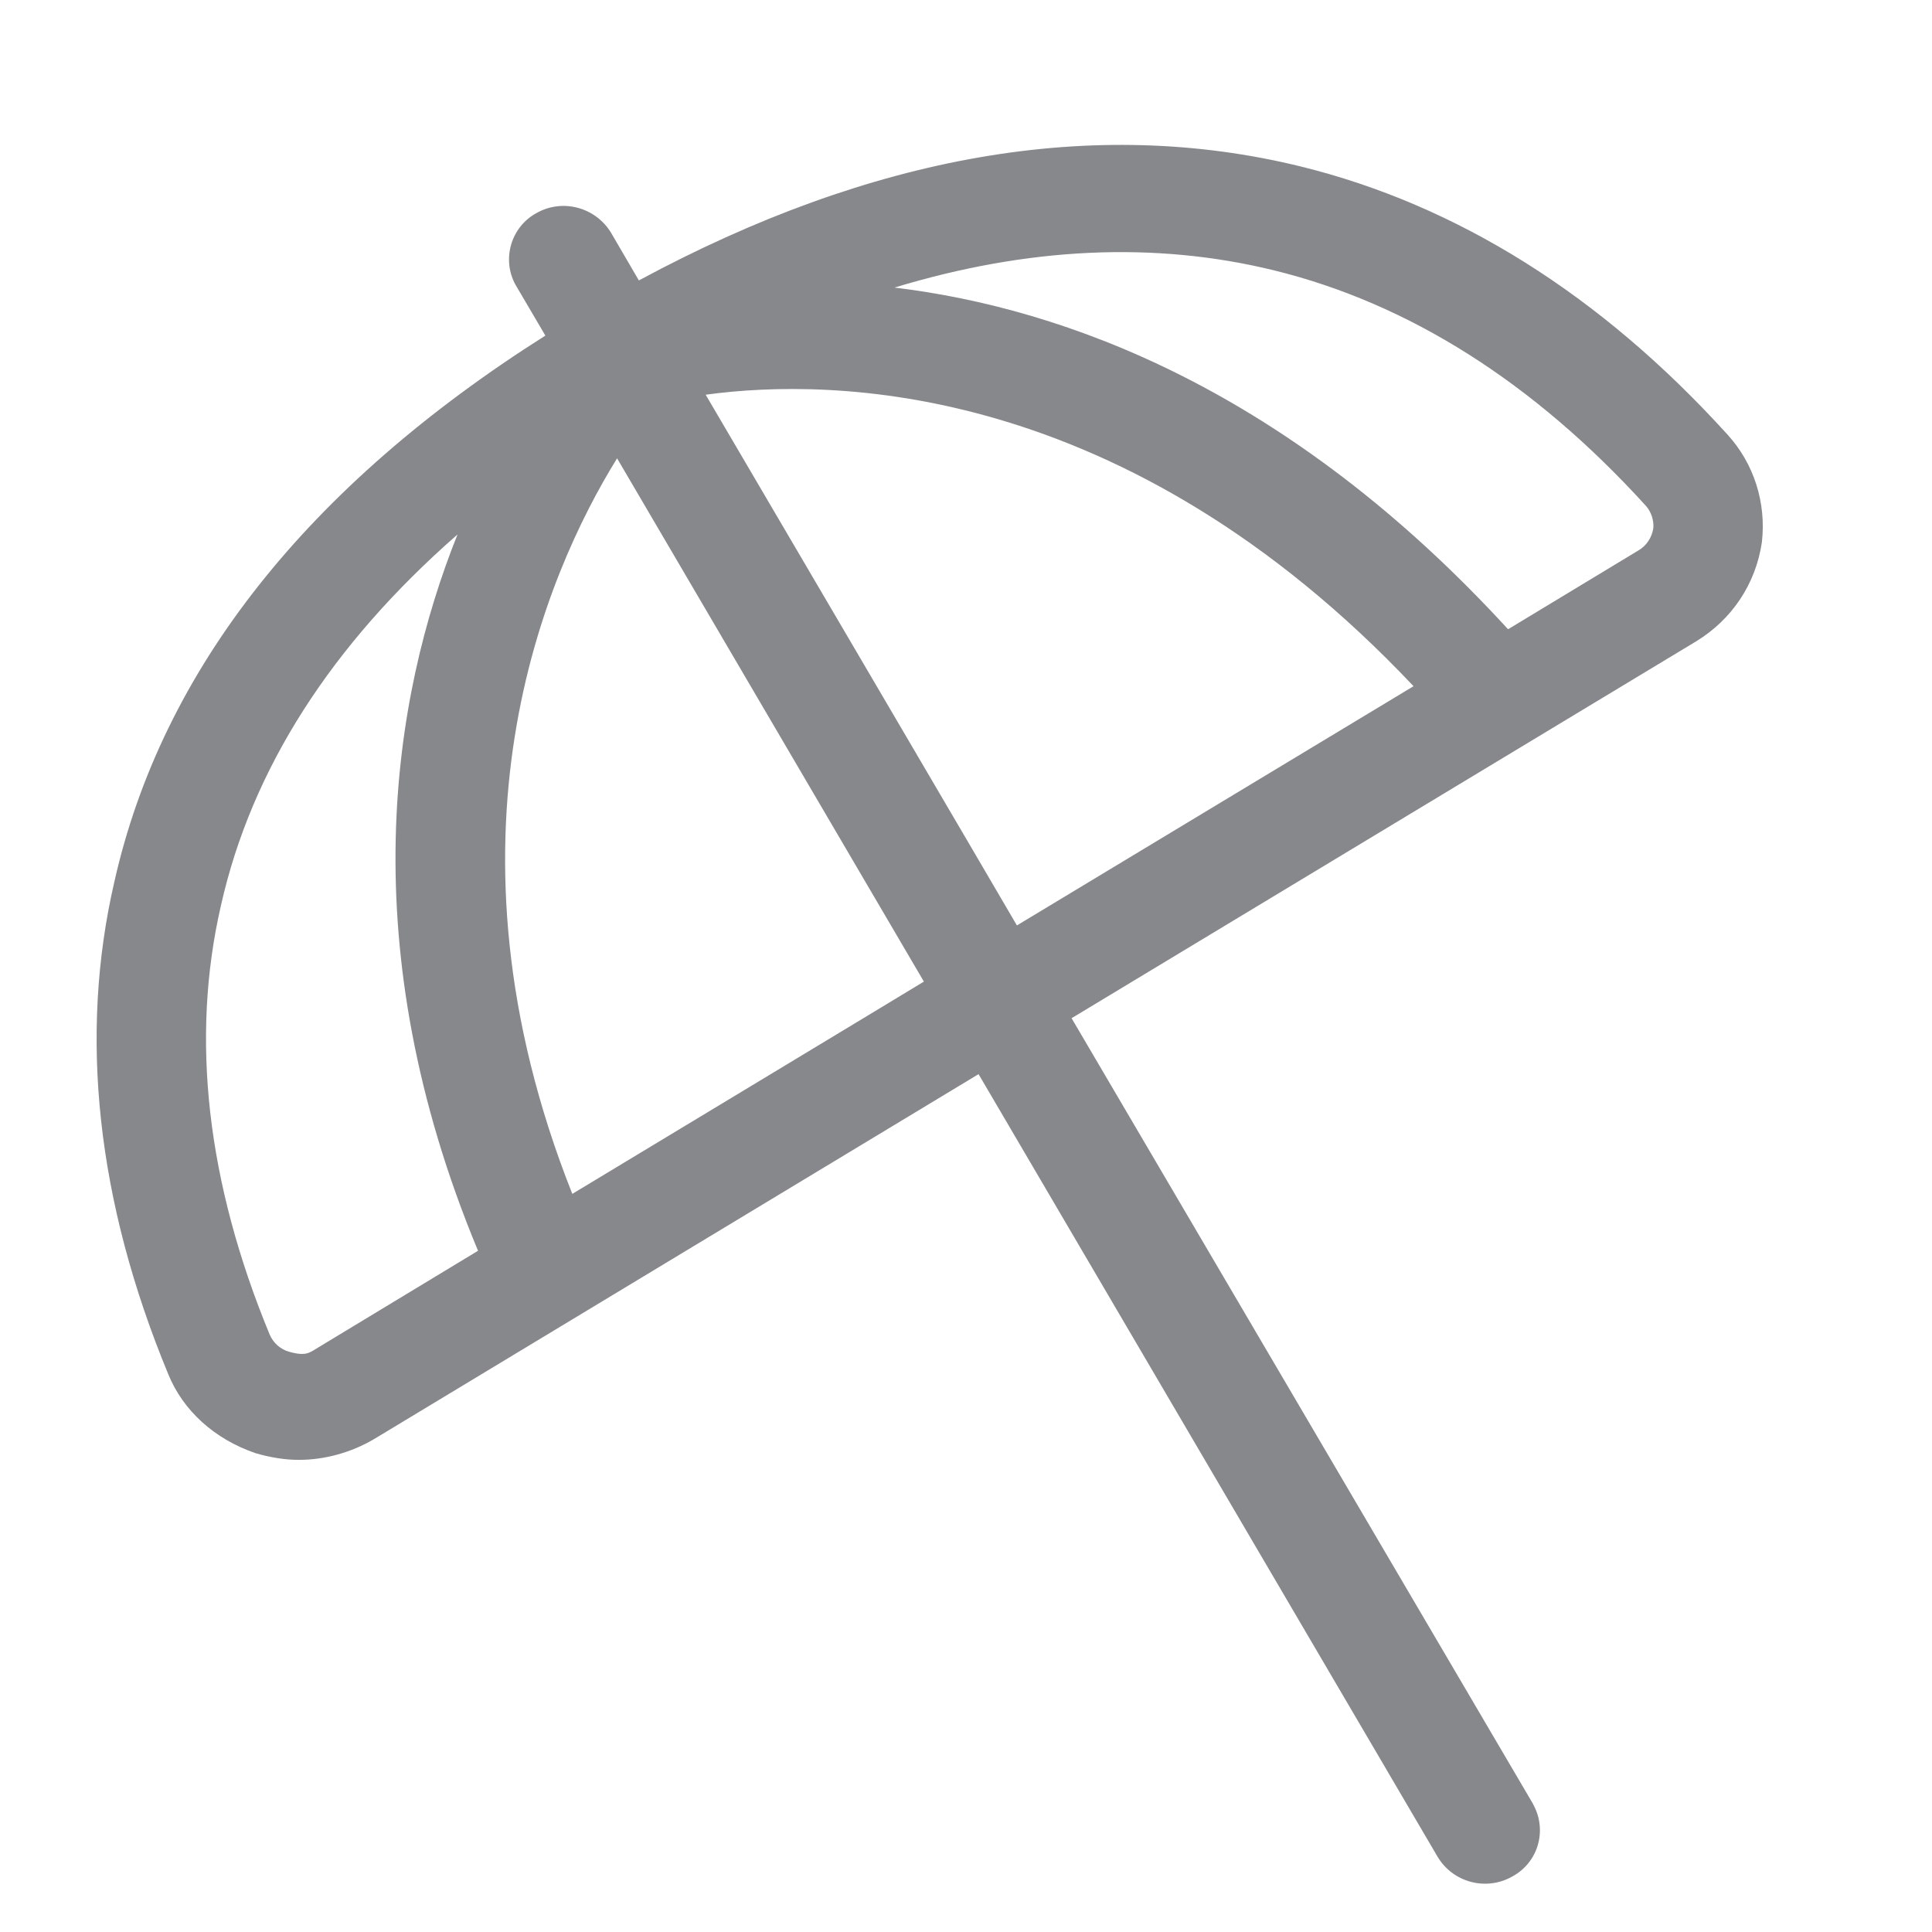 <svg width="40" height="40" viewBox="0 0 40 40" fill="none" xmlns="http://www.w3.org/2000/svg">
<path fill-rule="evenodd" clip-rule="evenodd" d="M33.917 11.399L31.223 13.028C26.679 8.07 22.048 6.379 18.519 5.954C21.27 5.119 23.897 4.991 26.372 5.596C29.169 6.282 31.756 7.921 34.071 10.467C34.189 10.595 34.245 10.78 34.23 10.938C34.199 11.133 34.086 11.302 33.917 11.399ZM14.61 8.172C17.228 7.814 23.288 7.88 29.266 14.207L21.054 19.16C21.059 19.16 14.61 8.172 14.61 8.172ZM11.849 24.718C8.929 17.362 11.281 11.906 12.776 9.489L19.128 20.323C19.134 20.323 11.849 24.718 11.849 24.718ZM6.552 27.92C6.409 28.007 6.327 28.084 5.984 27.986C5.805 27.935 5.661 27.807 5.584 27.633C4.283 24.482 3.94 21.496 4.575 18.745C5.21 15.918 6.865 13.346 9.472 11.066C8.12 14.442 7.27 19.585 9.897 25.896L6.552 27.92ZM35.761 8.992C33.149 6.113 30.173 4.243 26.92 3.444C22.648 2.399 18.053 3.203 13.227 5.806L12.653 4.822C12.331 4.289 11.644 4.105 11.106 4.412C10.579 4.699 10.384 5.365 10.671 5.893C10.676 5.903 10.681 5.908 10.686 5.918L11.291 6.948C6.363 10.068 3.351 13.874 2.367 18.259C1.63 21.445 2.004 24.877 3.484 28.452C3.791 29.205 4.437 29.794 5.292 30.087C5.61 30.179 5.907 30.225 6.189 30.225C6.716 30.225 7.264 30.076 7.736 29.8L20.26 22.239L29.763 38.441C30.08 38.974 30.767 39.159 31.31 38.851C31.843 38.564 32.037 37.904 31.75 37.371L31.735 37.34L22.186 21.081L35.116 13.279C35.853 12.829 36.35 12.096 36.478 11.225C36.571 10.411 36.315 9.596 35.761 8.992Z" fill="#86888C"/>
</svg>
